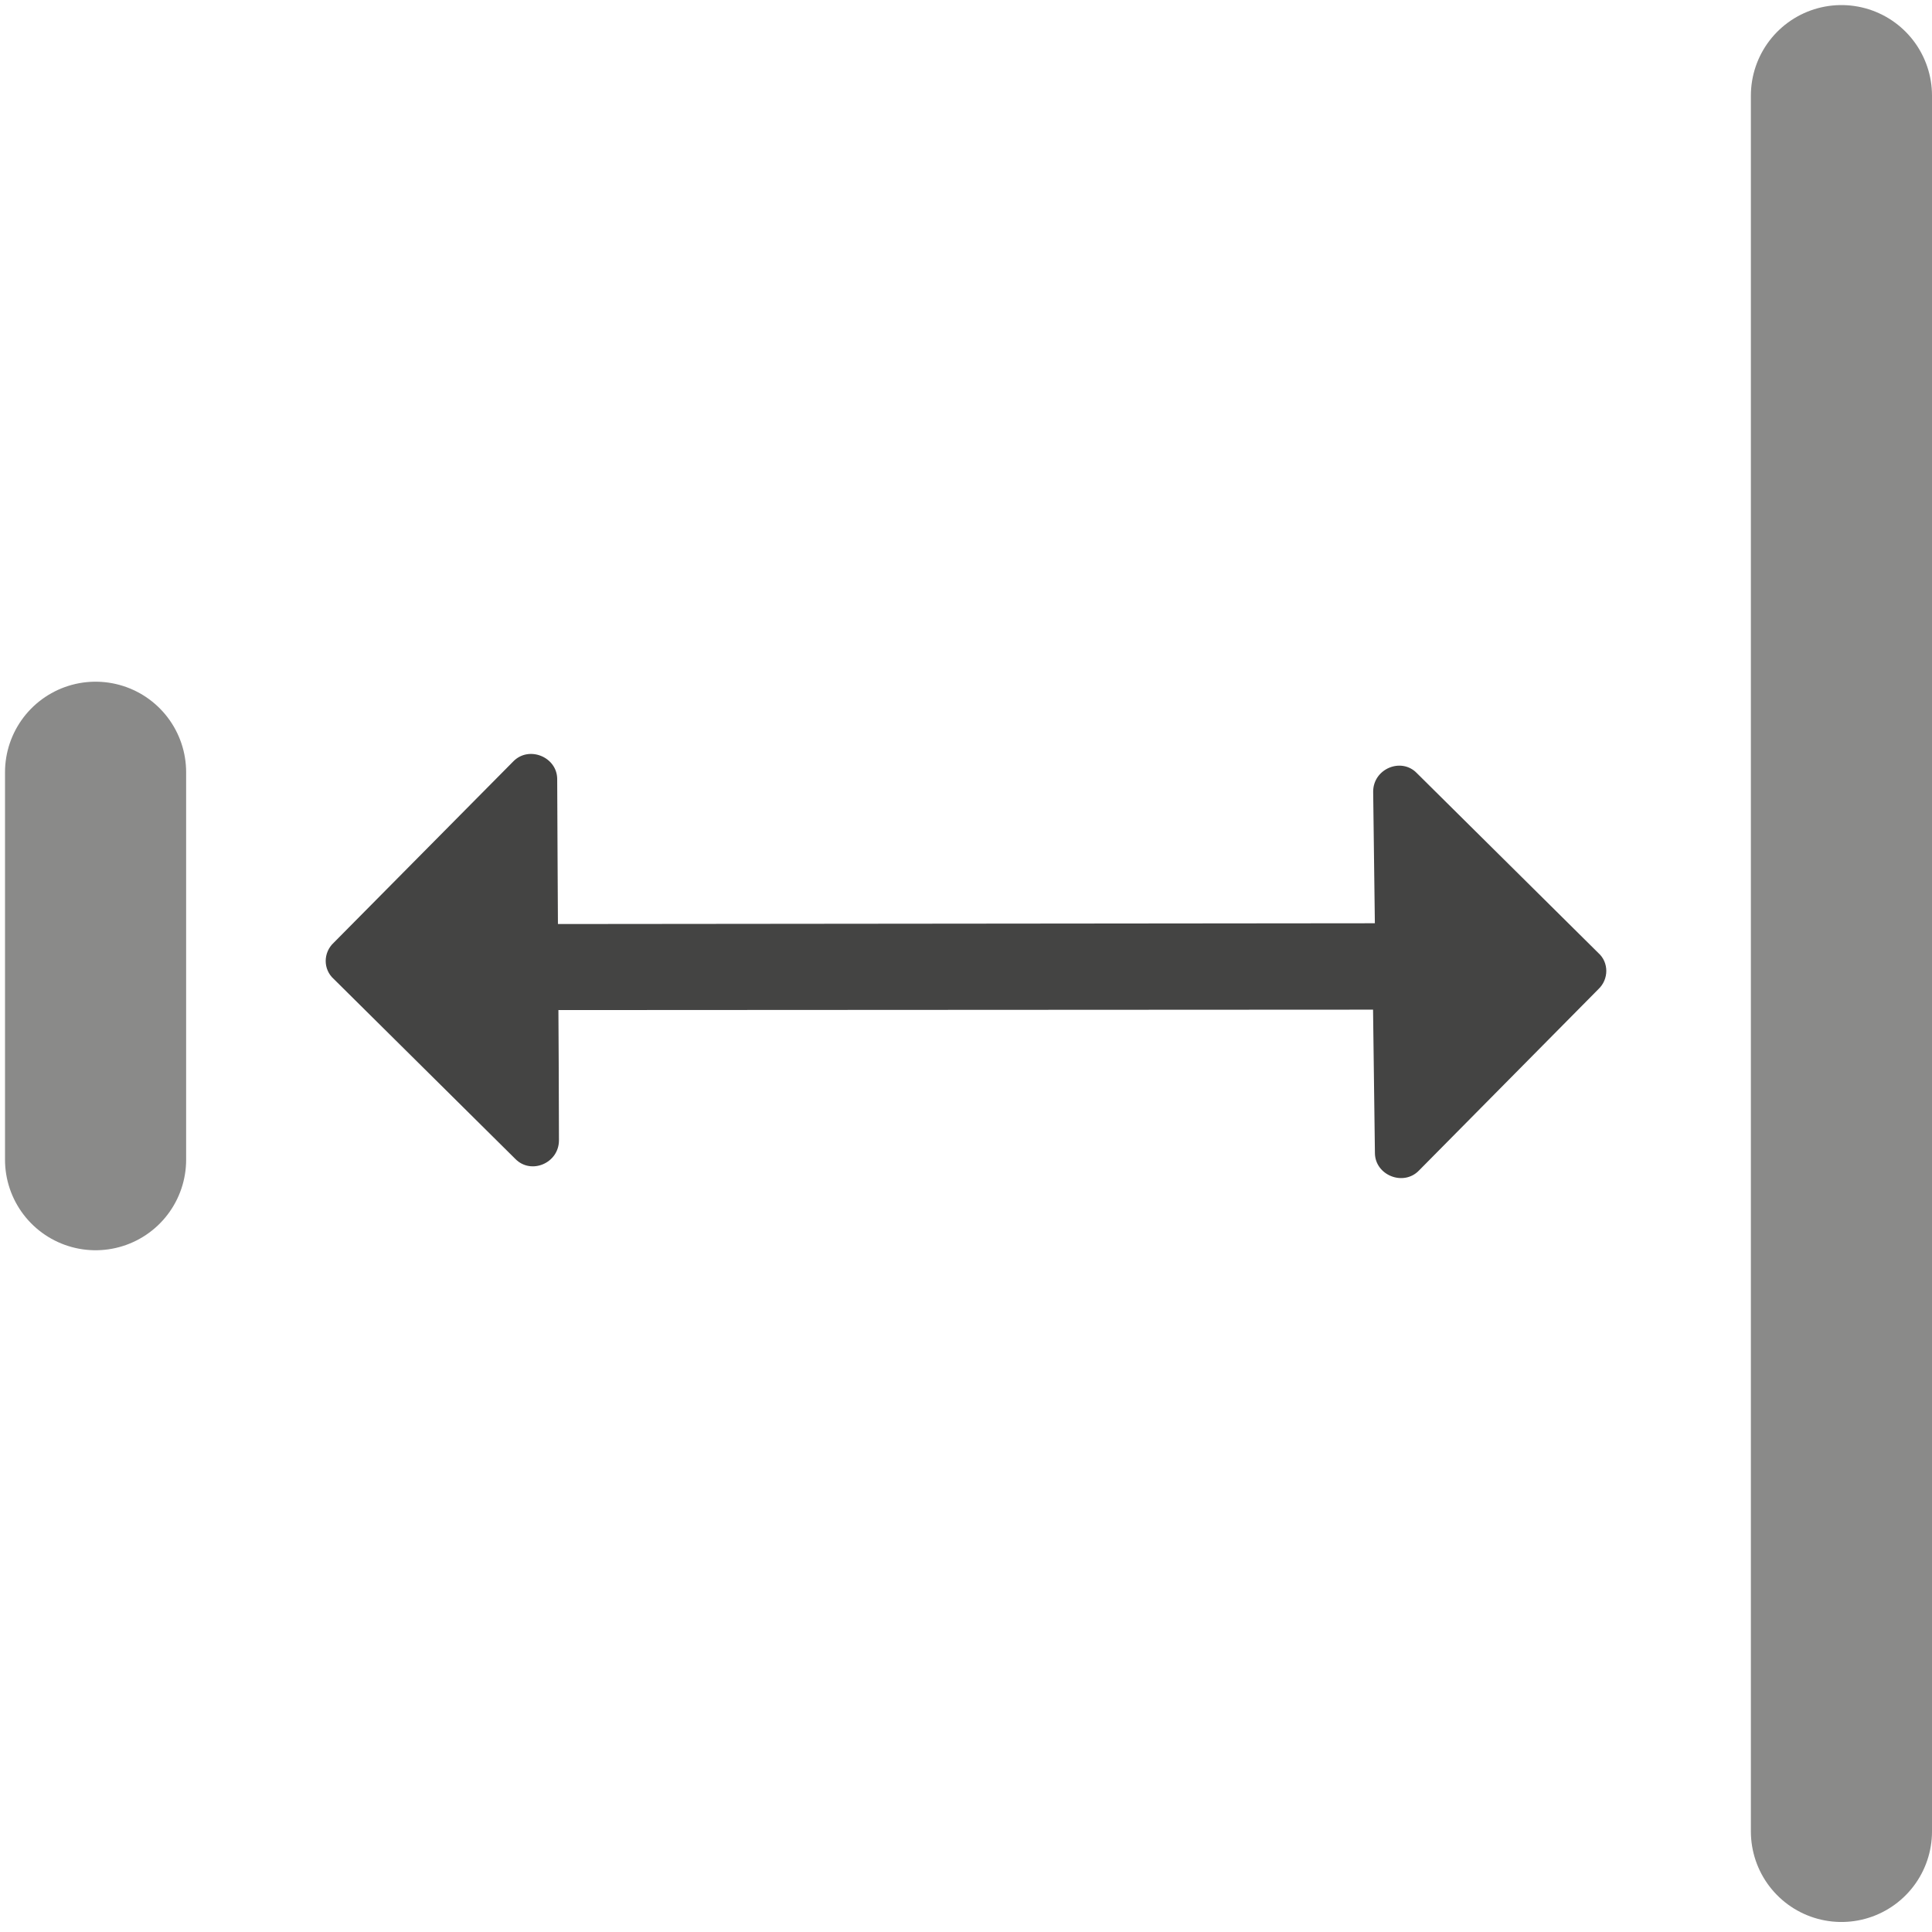<?xml version="1.0" encoding="UTF-8" standalone="no"?>
<!-- Created with Inkscape (http://www.inkscape.org/) -->

<svg
   xmlns:dc="http://purl.org/dc/elements/1.1/"
   xmlns:cc="http://creativecommons.org/ns#"
   xmlns:rdf="http://www.w3.org/1999/02/22-rdf-syntax-ns#"
   xmlns:svg="http://www.w3.org/2000/svg"
   xmlns="http://www.w3.org/2000/svg"
   xmlns:inkscape="http://www.inkscape.org/namespaces/inkscape"
   version="1.1"
   width="40"
   height="40"
   id="svg2"
   xml:space="preserve"><defs
     id="defs6"><clipPath
       id="clipPath16"><path
         d="M 0,32 32,32 32,0 0,0 0,32 z"
         inkscape:connector-curvature="0"
         id="path18" /></clipPath></defs><g
     transform="matrix(1.25,0,0,-1.25,0,40)"
     id="g10"><g
       id="g12"><g
         clip-path="url(#clipPath16)"
         id="g14"><g
           transform="translate(8.502,19.389)"
           id="g20"><path
             d="m 0,0 -2.975,-3.004 c -0.176,-0.164 -0.178,-0.441 0.003,-0.602 l 3.005,-2.978 c 0.261,-0.267 0.725,-0.071 0.723,0.311 L 0.752,-4.998 0.733,-1.581 0.727,-0.29 C 0.723,0.075 0.258,0.264 0,0"
             inkscape:connector-curvature="0"
             id="path22"
             style="fill:#444443;fill-opacity:1;fill-rule:nonzero;stroke:none" /></g><g
           transform="translate(23.5,12.61)"
           id="g24"><path
             d="M 0,0 2.975,3.007 C 3.148,3.17 3.15,3.448 2.974,3.605 L -0.034,6.586 C -0.291,6.851 -0.758,6.657 -0.756,6.275 L -0.728,4.098 -14.367,4.085 -14.396,2.66 -0.758,2.667 -0.727,0.292 C -0.725,-0.073 -0.259,-0.264 0,0"
             inkscape:connector-curvature="0"
             id="path26"
             style="fill:#444443;fill-opacity:1;fill-rule:nonzero;stroke:none" /></g><g
           transform="translate(1.583,19.209)"
           id="g28"><path
             d="M 0,0 0,-6.417"
             inkscape:connector-curvature="0"
             id="path30"
             style="fill:none;stroke:#8a8a89;stroke-width:3;stroke-linecap:round;stroke-linejoin:round;stroke-miterlimit:10;stroke-opacity:1;stroke-dasharray:none" /></g><g
           transform="translate(30.5,30.416)"
           id="g32"><path
             d="M 0,0 0,-28.75"
             inkscape:connector-curvature="0"
             id="path34"
             style="fill:none;stroke:#8a8a89;stroke-width:3;stroke-linecap:round;stroke-linejoin:round;stroke-miterlimit:10;stroke-opacity:1;stroke-dasharray:none" /></g></g></g></g></svg>